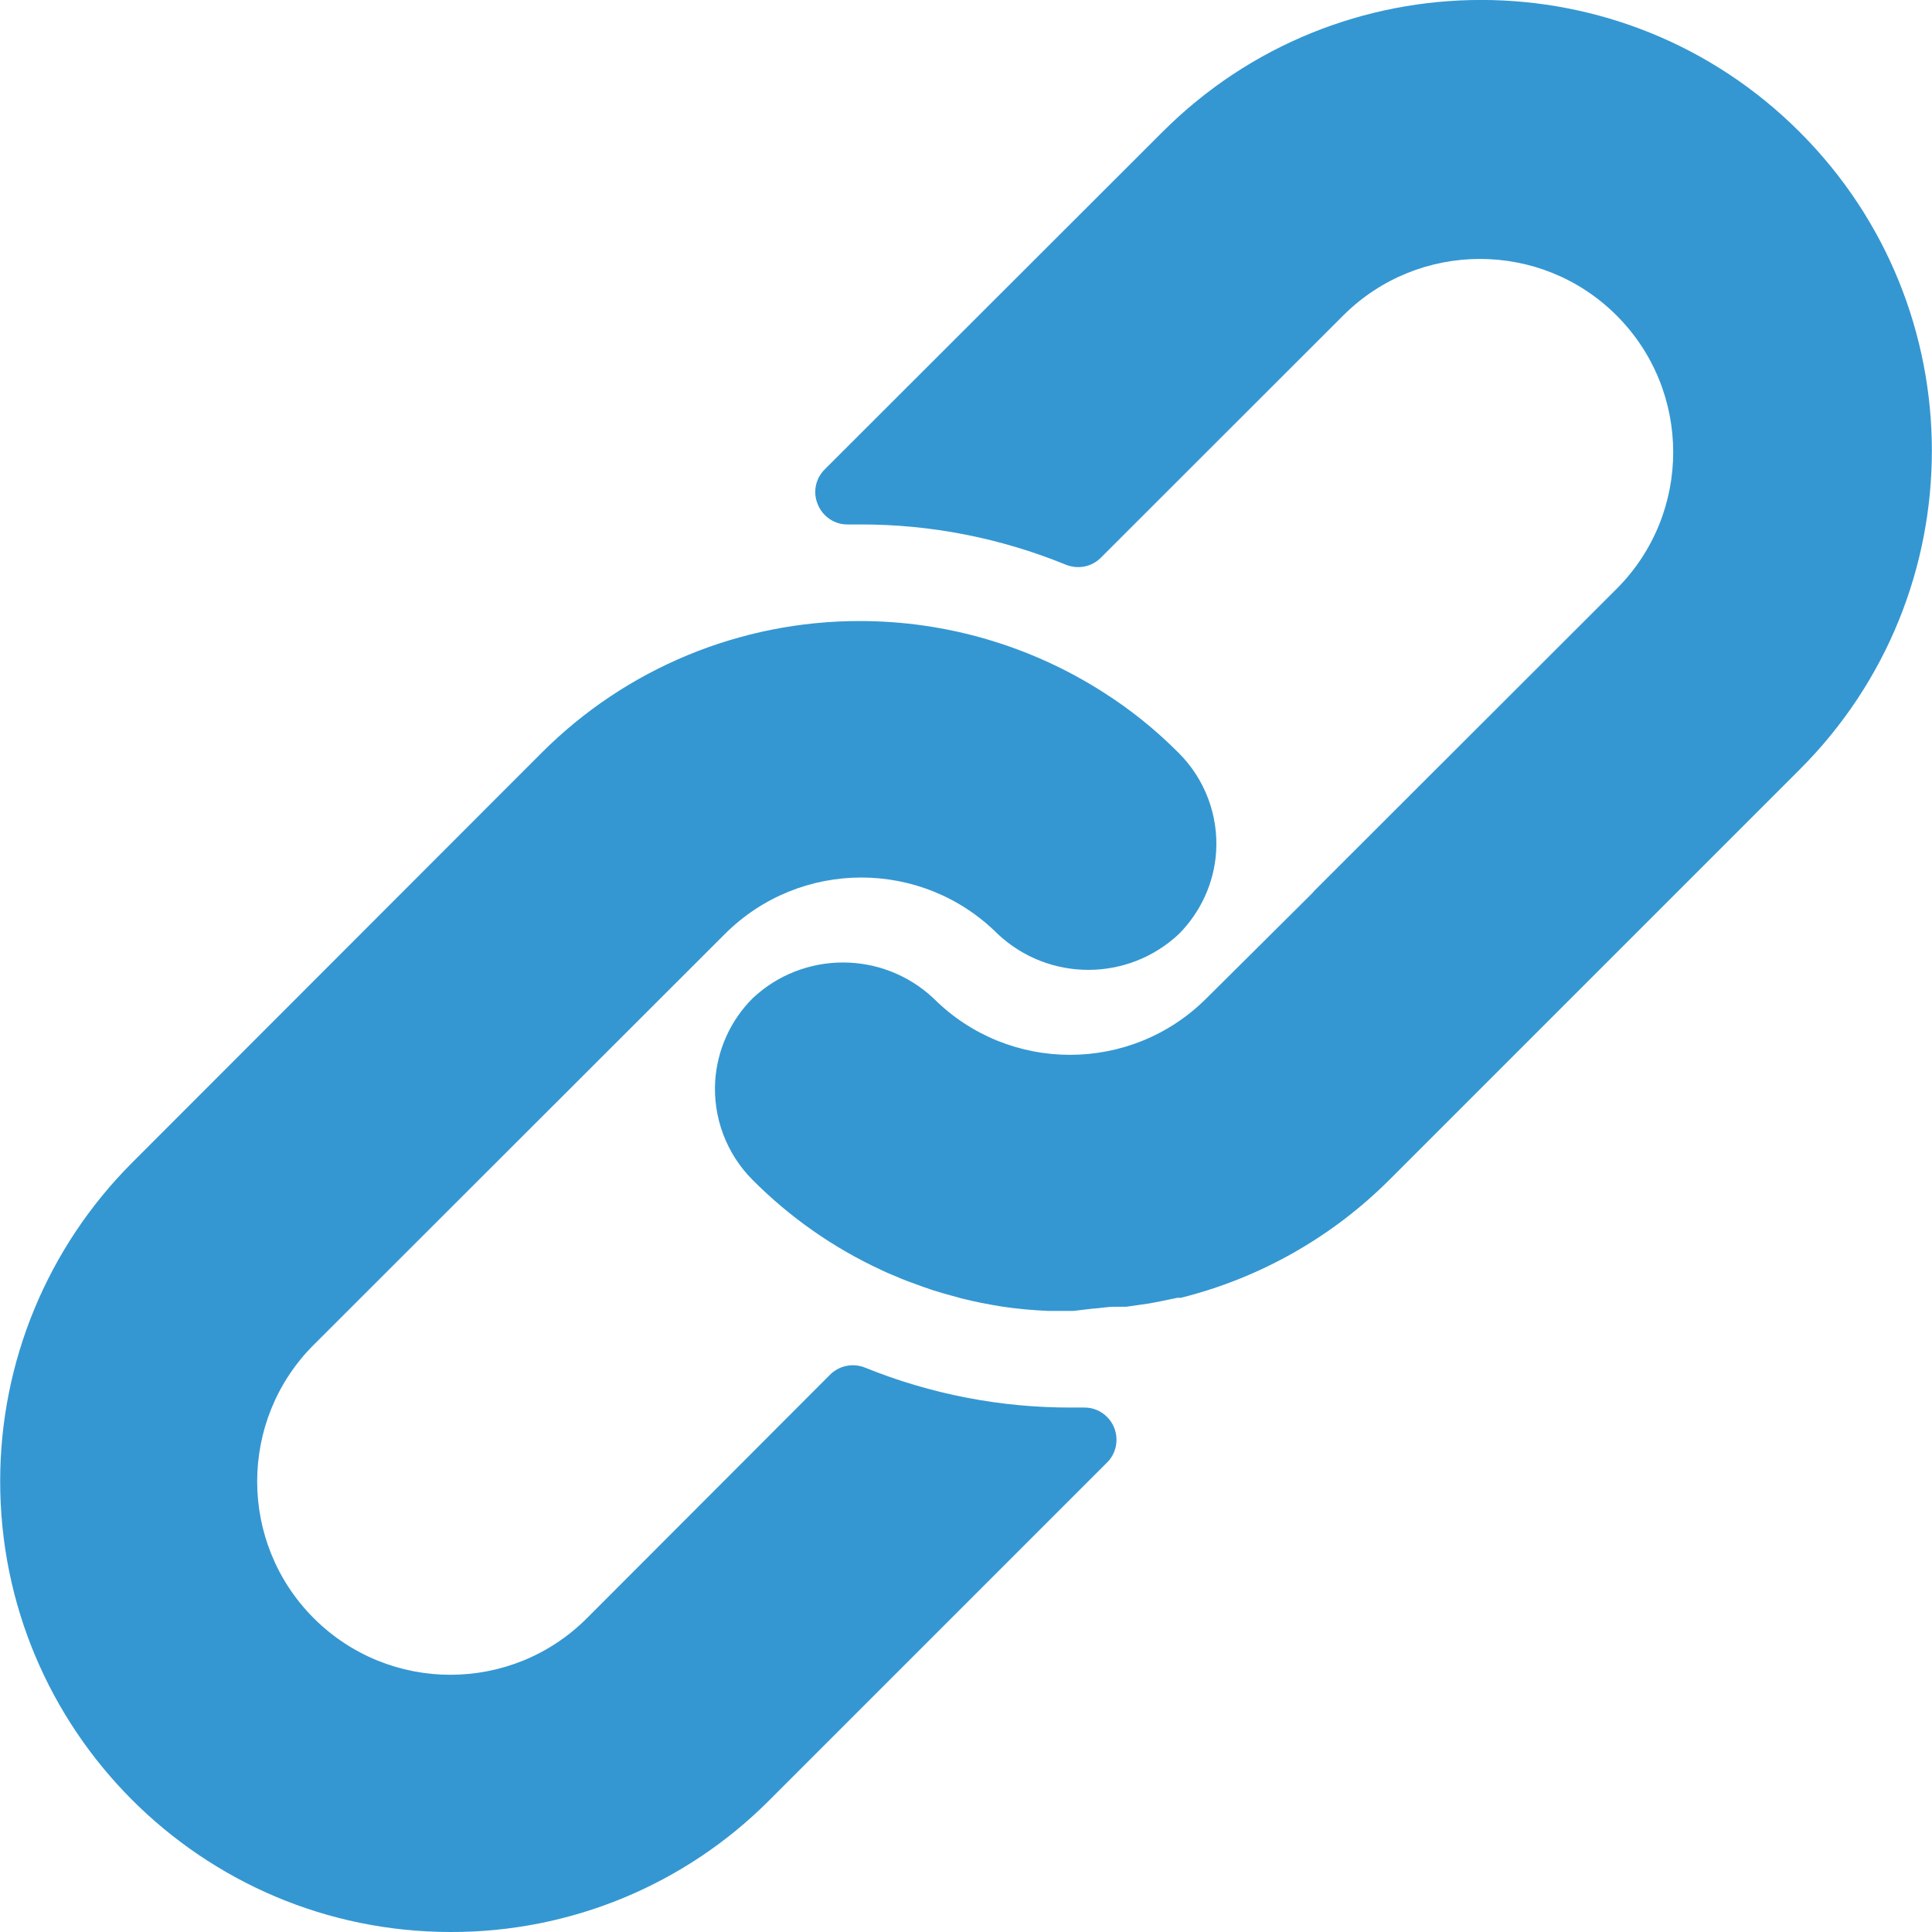 <svg width="11" height="11" viewBox="0 0 11 11" fill="none" xmlns="http://www.w3.org/2000/svg">
<path d="M6.712 4.288C6.581 4.156 6.437 4.04 6.281 3.941C5.868 3.677 5.387 3.536 4.897 3.536C4.216 3.535 3.563 3.805 3.082 4.288L0.751 6.621C0.271 7.102 0.001 7.753 0.001 8.432C-0 9.849 1.148 10.999 2.565 11C3.245 11.002 3.898 10.733 4.378 10.252L6.303 8.327C6.338 8.293 6.357 8.246 6.357 8.196C6.356 8.095 6.274 8.013 6.173 8.014H6.099C5.697 8.015 5.299 7.938 4.926 7.787C4.858 7.759 4.779 7.774 4.726 7.827L3.342 9.213C2.913 9.643 2.216 9.643 1.786 9.213C1.357 8.783 1.357 8.086 1.786 7.657L4.127 5.318C4.556 4.889 5.252 4.889 5.681 5.318C5.971 5.59 6.422 5.59 6.712 5.318C6.836 5.193 6.912 5.028 6.924 4.852C6.938 4.642 6.86 4.436 6.712 4.288Z" fill="#3497D2"/>
<path d="M10.247 0.752C9.245 -0.251 7.62 -0.251 6.618 0.752L4.695 2.673C4.642 2.726 4.627 2.805 4.657 2.874C4.686 2.943 4.754 2.988 4.829 2.986H4.897C5.298 2.985 5.696 3.063 6.068 3.215C6.137 3.243 6.216 3.228 6.268 3.175L7.648 1.796C8.078 1.367 8.775 1.367 9.204 1.796C9.634 2.226 9.634 2.923 9.204 3.353L7.485 5.07L7.47 5.087L6.869 5.684C6.44 6.113 5.744 6.113 5.315 5.684C5.025 5.412 4.574 5.412 4.285 5.684C4.159 5.81 4.084 5.977 4.072 6.154C4.059 6.363 4.136 6.569 4.285 6.718C4.497 6.931 4.745 7.105 5.018 7.231C5.056 7.25 5.095 7.264 5.133 7.281C5.172 7.297 5.212 7.31 5.251 7.325C5.289 7.339 5.329 7.352 5.368 7.363L5.476 7.393C5.549 7.411 5.623 7.426 5.698 7.438C5.788 7.452 5.88 7.46 5.971 7.464H6.099H6.11L6.22 7.451C6.261 7.449 6.303 7.44 6.35 7.44H6.413L6.539 7.422L6.598 7.411L6.704 7.389H6.724C7.175 7.276 7.586 7.043 7.914 6.714L10.247 4.381C11.25 3.379 11.25 1.754 10.247 0.752Z" fill="#3497D2"/>
</svg>
